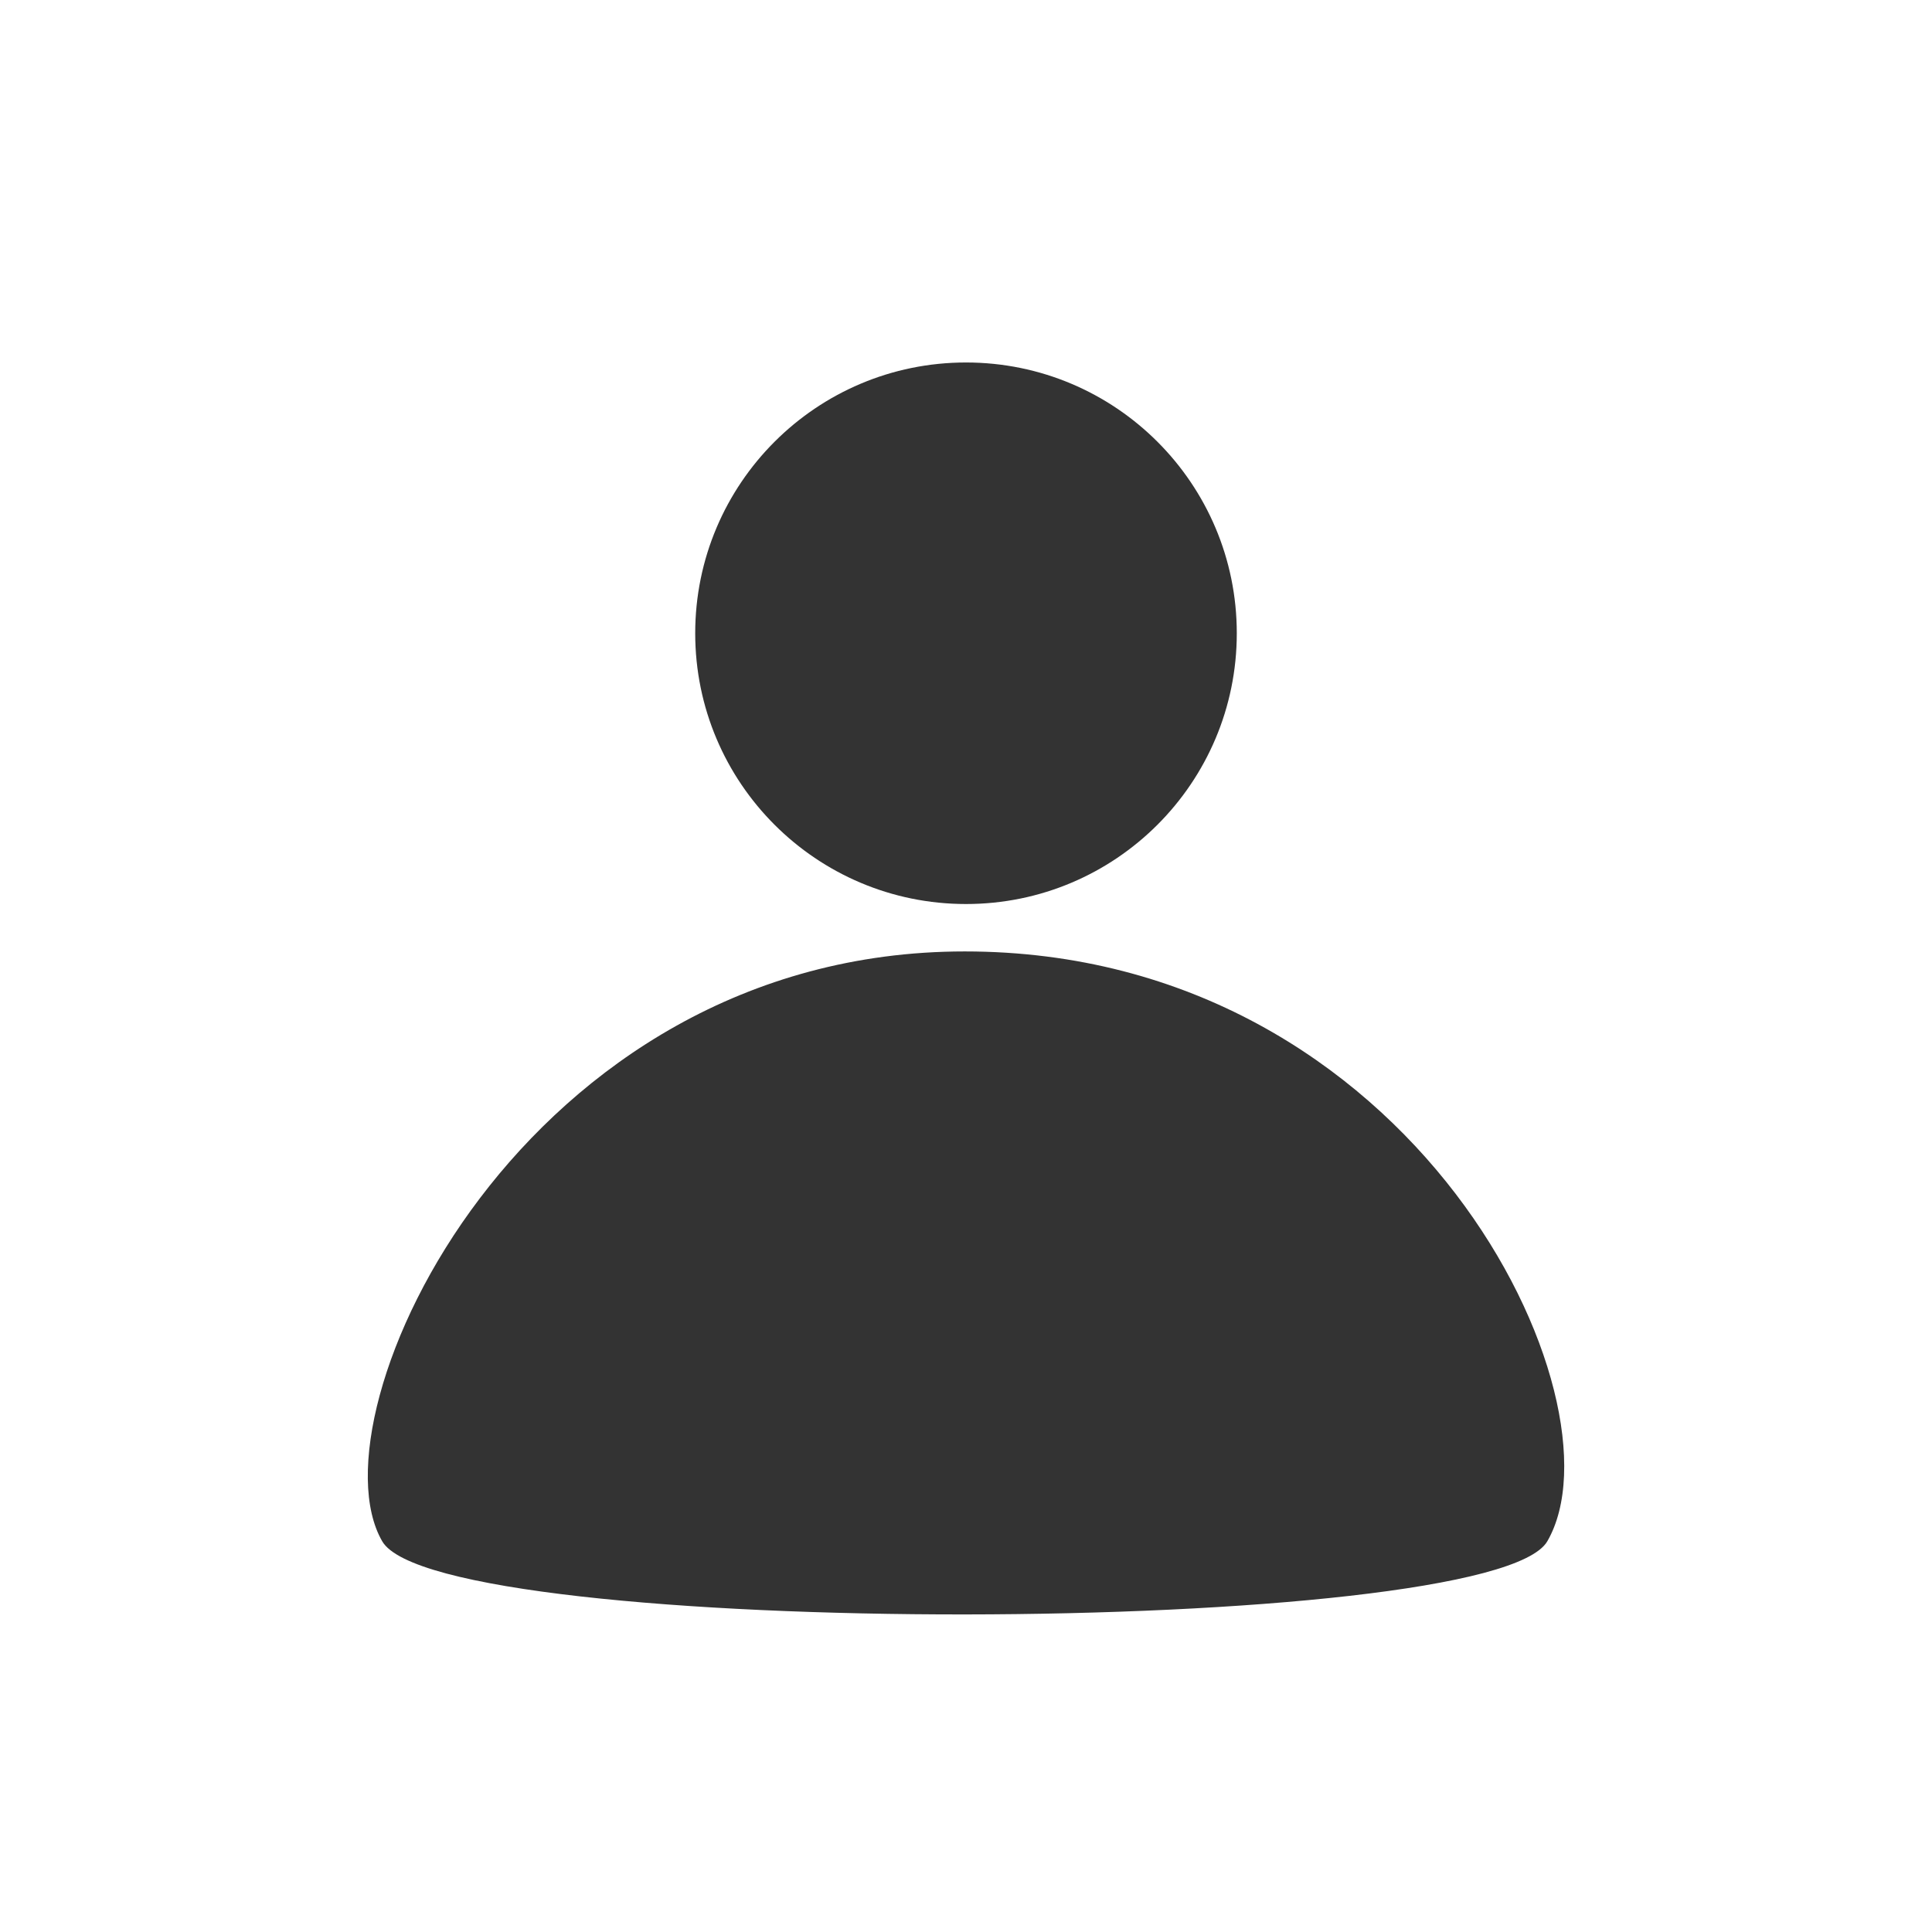 <?xml version="1.0" encoding="UTF-8" standalone="no"?>
<!-- Created with Inkscape (http://www.inkscape.org/) -->

<svg
   width="50"
   height="50"
   viewBox="0 0 50 50"
   version="1.1"
   id="svg1"
   sodipodi:docname="defaultavatar.svg"
   inkscape:version="1.3.2 (091e20e, 2023-11-25, custom)"
   xmlns:inkscape="http://www.inkscape.org/namespaces/inkscape"
   xmlns:sodipodi="http://sodipodi.sourceforge.net/DTD/sodipodi-0.dtd"
   xmlns="http://www.w3.org/2000/svg"
   xmlns:svg="http://www.w3.org/2000/svg">
  <rect x="0" y="0" width="50" height="50" fill="#333333" stroke="none"/>
  <sodipodi:namedview
     id="namedview1"
     pagecolor="#505050"
     bordercolor="#eeeeee"
     borderopacity="1"
     inkscape:showpageshadow="0"
     inkscape:pageopacity="0"
     inkscape:pagecheckerboard="0"
     inkscape:deskcolor="#d1d1d1"
     inkscape:document-units="px"
     showguides="false"
     inkscape:zoom="11.588215"
     inkscape:cx="29.814773"
     inkscape:cy="32.144726"
     inkscape:window-width="1920"
     inkscape:window-height="1009"
     inkscape:window-x="-8"
     inkscape:window-y="-8"
     inkscape:window-maximized="1"
     inkscape:current-layer="layer1" />
  <defs
     id="defs1" />
  <g
     inkscape:label="Слой 1"
     inkscape:groupmode="layer"
     id="layer1">
    <path
       d="m 0,0 v 0 50 0 H 50 V 50 0 0 Z M 25,9.381 C 28.87,9.381 32.008,12.518 32.008,16.389 32.008,20.259 28.87,23.397 25,23.396 21.13,23.397 17.992,20.259 17.992,16.389 17.992,12.518 21.13,9.381 25,9.381 Z M 24.967,24.623 c 11.679,0 17.172,11.637 15.078,15.264 -1.443,2.499 -28.68,2.553 -30.154,0 C 7.974,36.567 13.526,24.623 24.967,24.623 Z"
       style="opacity:1;fill:#ffffff"
       id="path1"
       sodipodi:nodetypes="ccccccccccccccsssss" />
  </g>
</svg>
